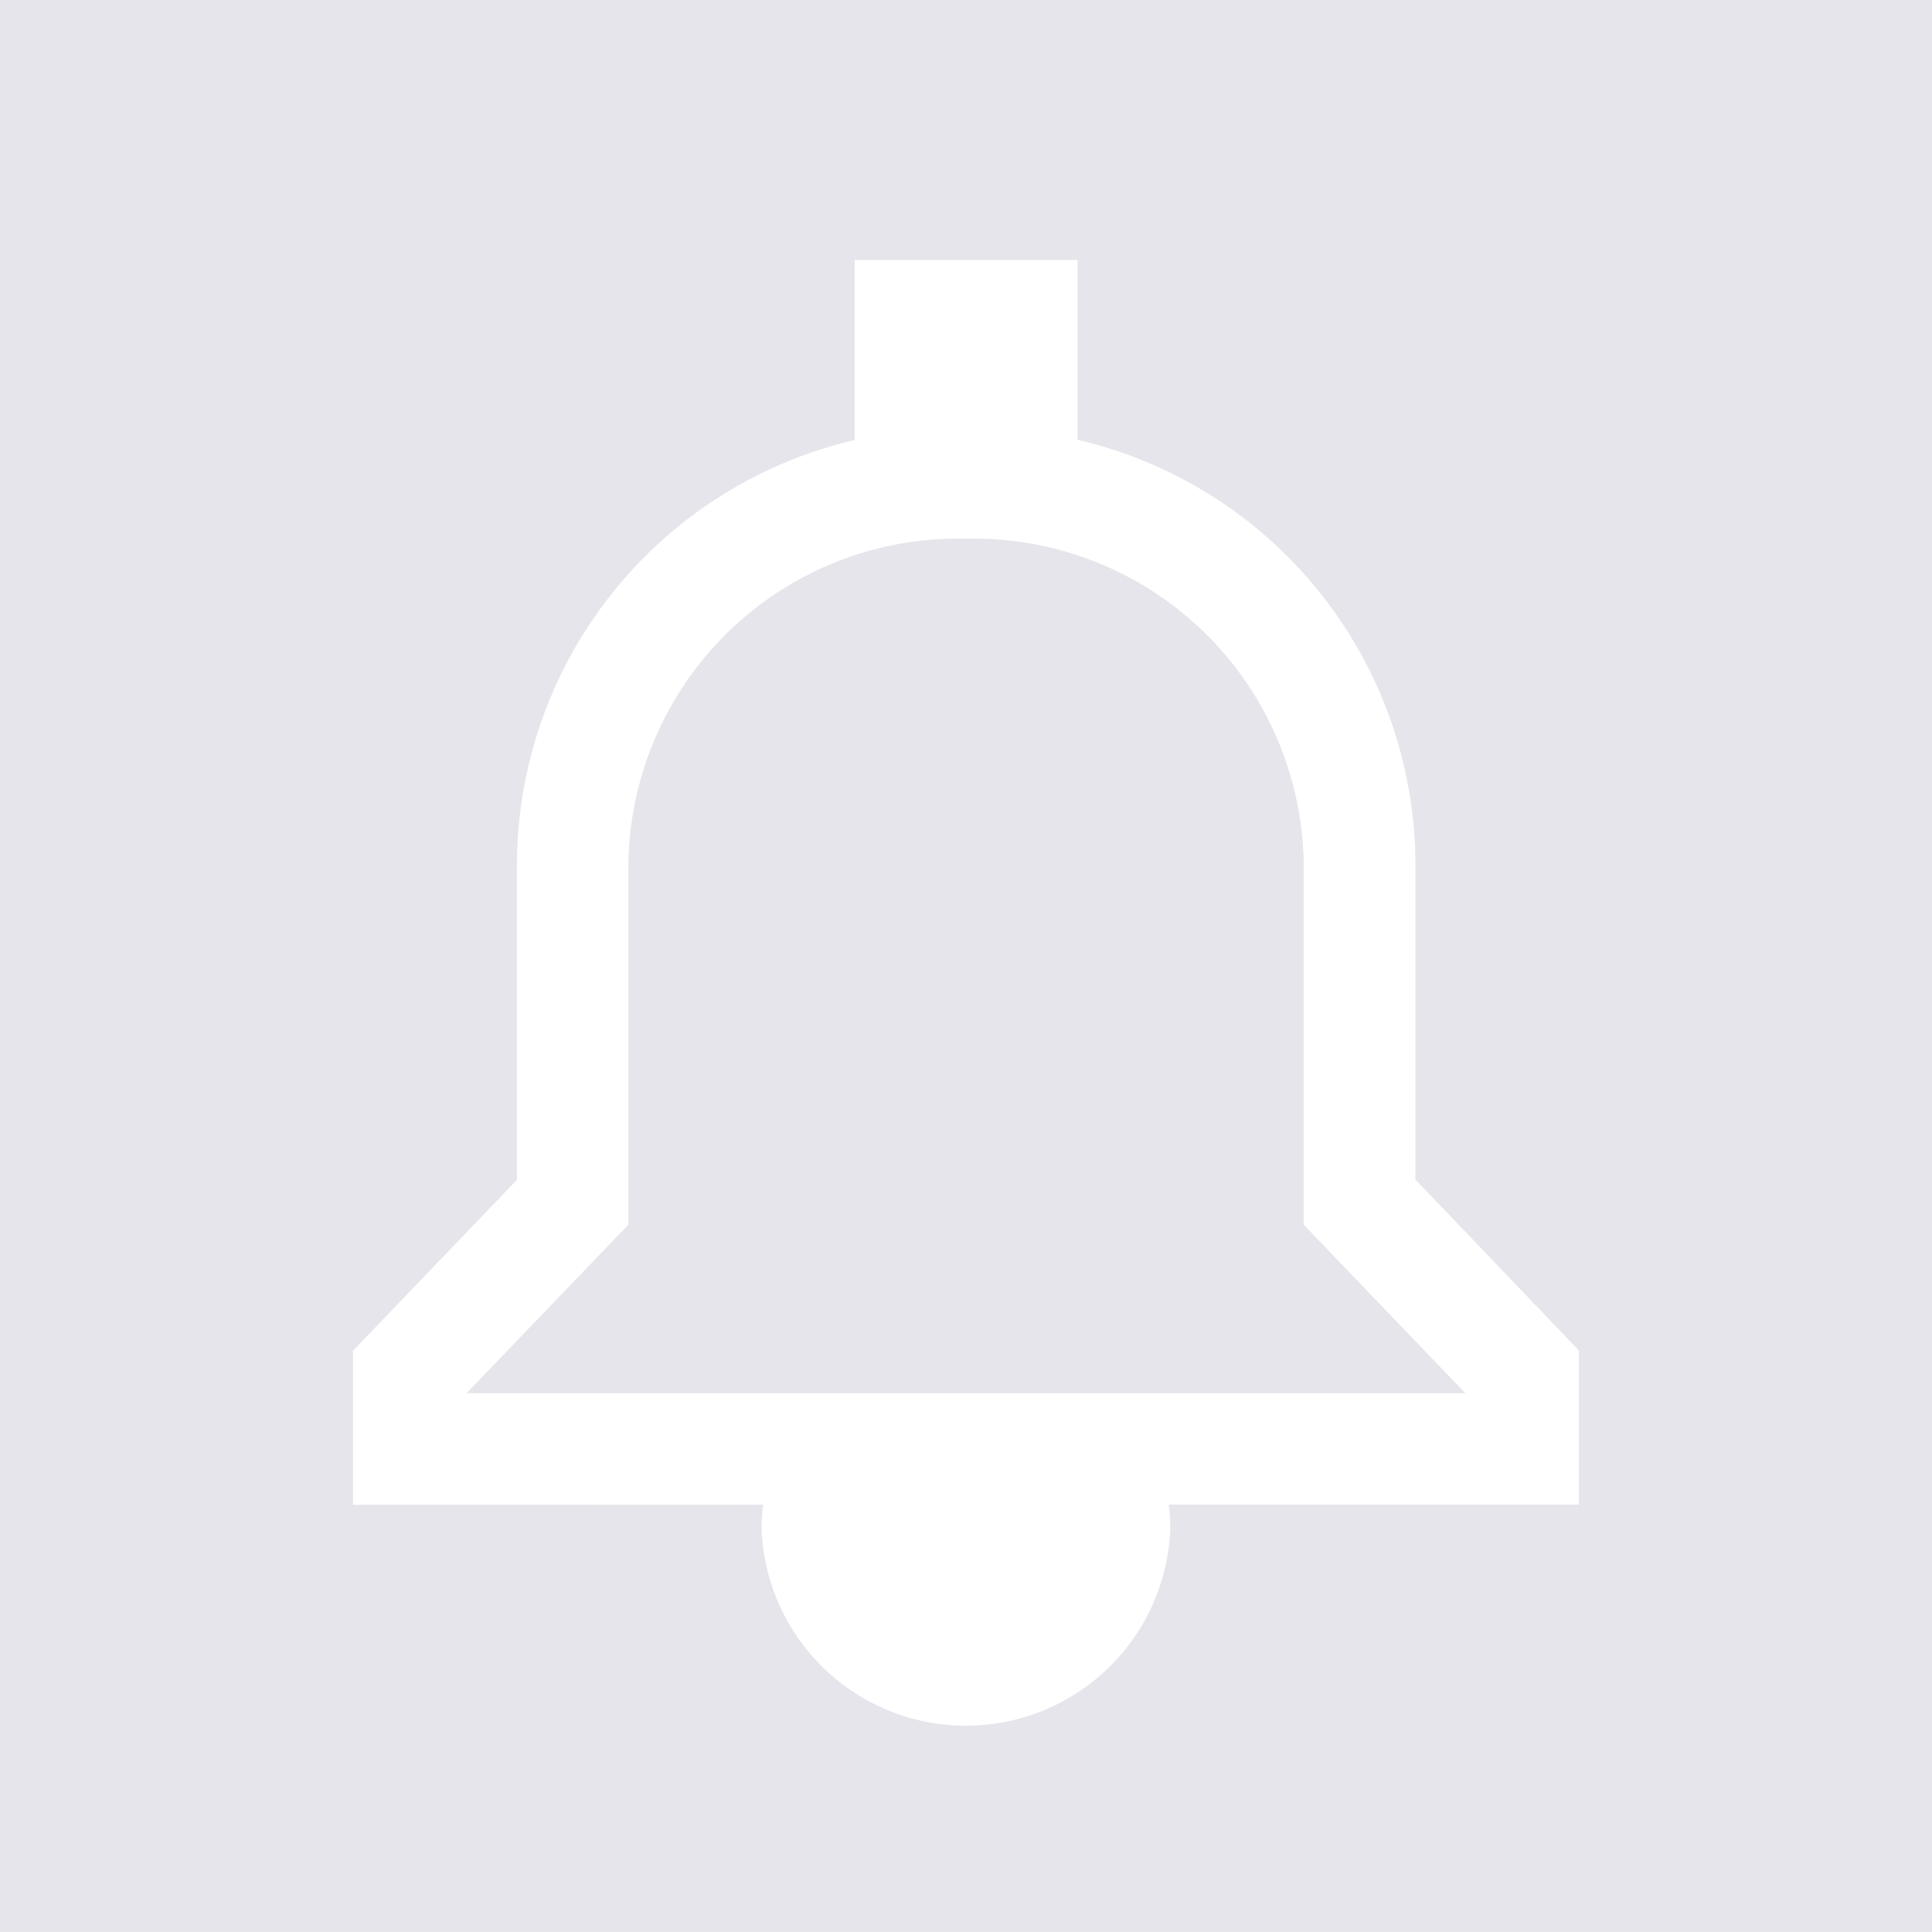 <svg id="Fiche_navire_-_onglet_signalement" data-name="Fiche navire - onglet signalement" xmlns="http://www.w3.org/2000/svg" width="26" height="25.999" viewBox="0 0 26 25.999">
  <path id="Soustraction_25" data-name="Soustraction 25" d="M4520,6190h-26v-26h26v26Zm-15.729-5.75a2.506,2.506,0,0,0-.022.328,2.752,2.752,0,0,0,5.5,0,2.539,2.539,0,0,0-.021-.329h5.52v-2.074l-2.2-2.3v-4.269a5.881,5.881,0,0,0-4.547-5.687V6167.5h-3v2.423a5.878,5.878,0,0,0-4.544,5.686v4.269l-2.206,2.3v2.074Zm9.45-1.5h-13.442l2.178-2.268v-4.872a4.437,4.437,0,0,1,4.5-4.36h.087a4.437,4.437,0,0,1,4.5,4.36v4.872l2.175,2.267Z" transform="translate(-4494 -6164.001)" fill="#e5e5eb"/>
</svg>
